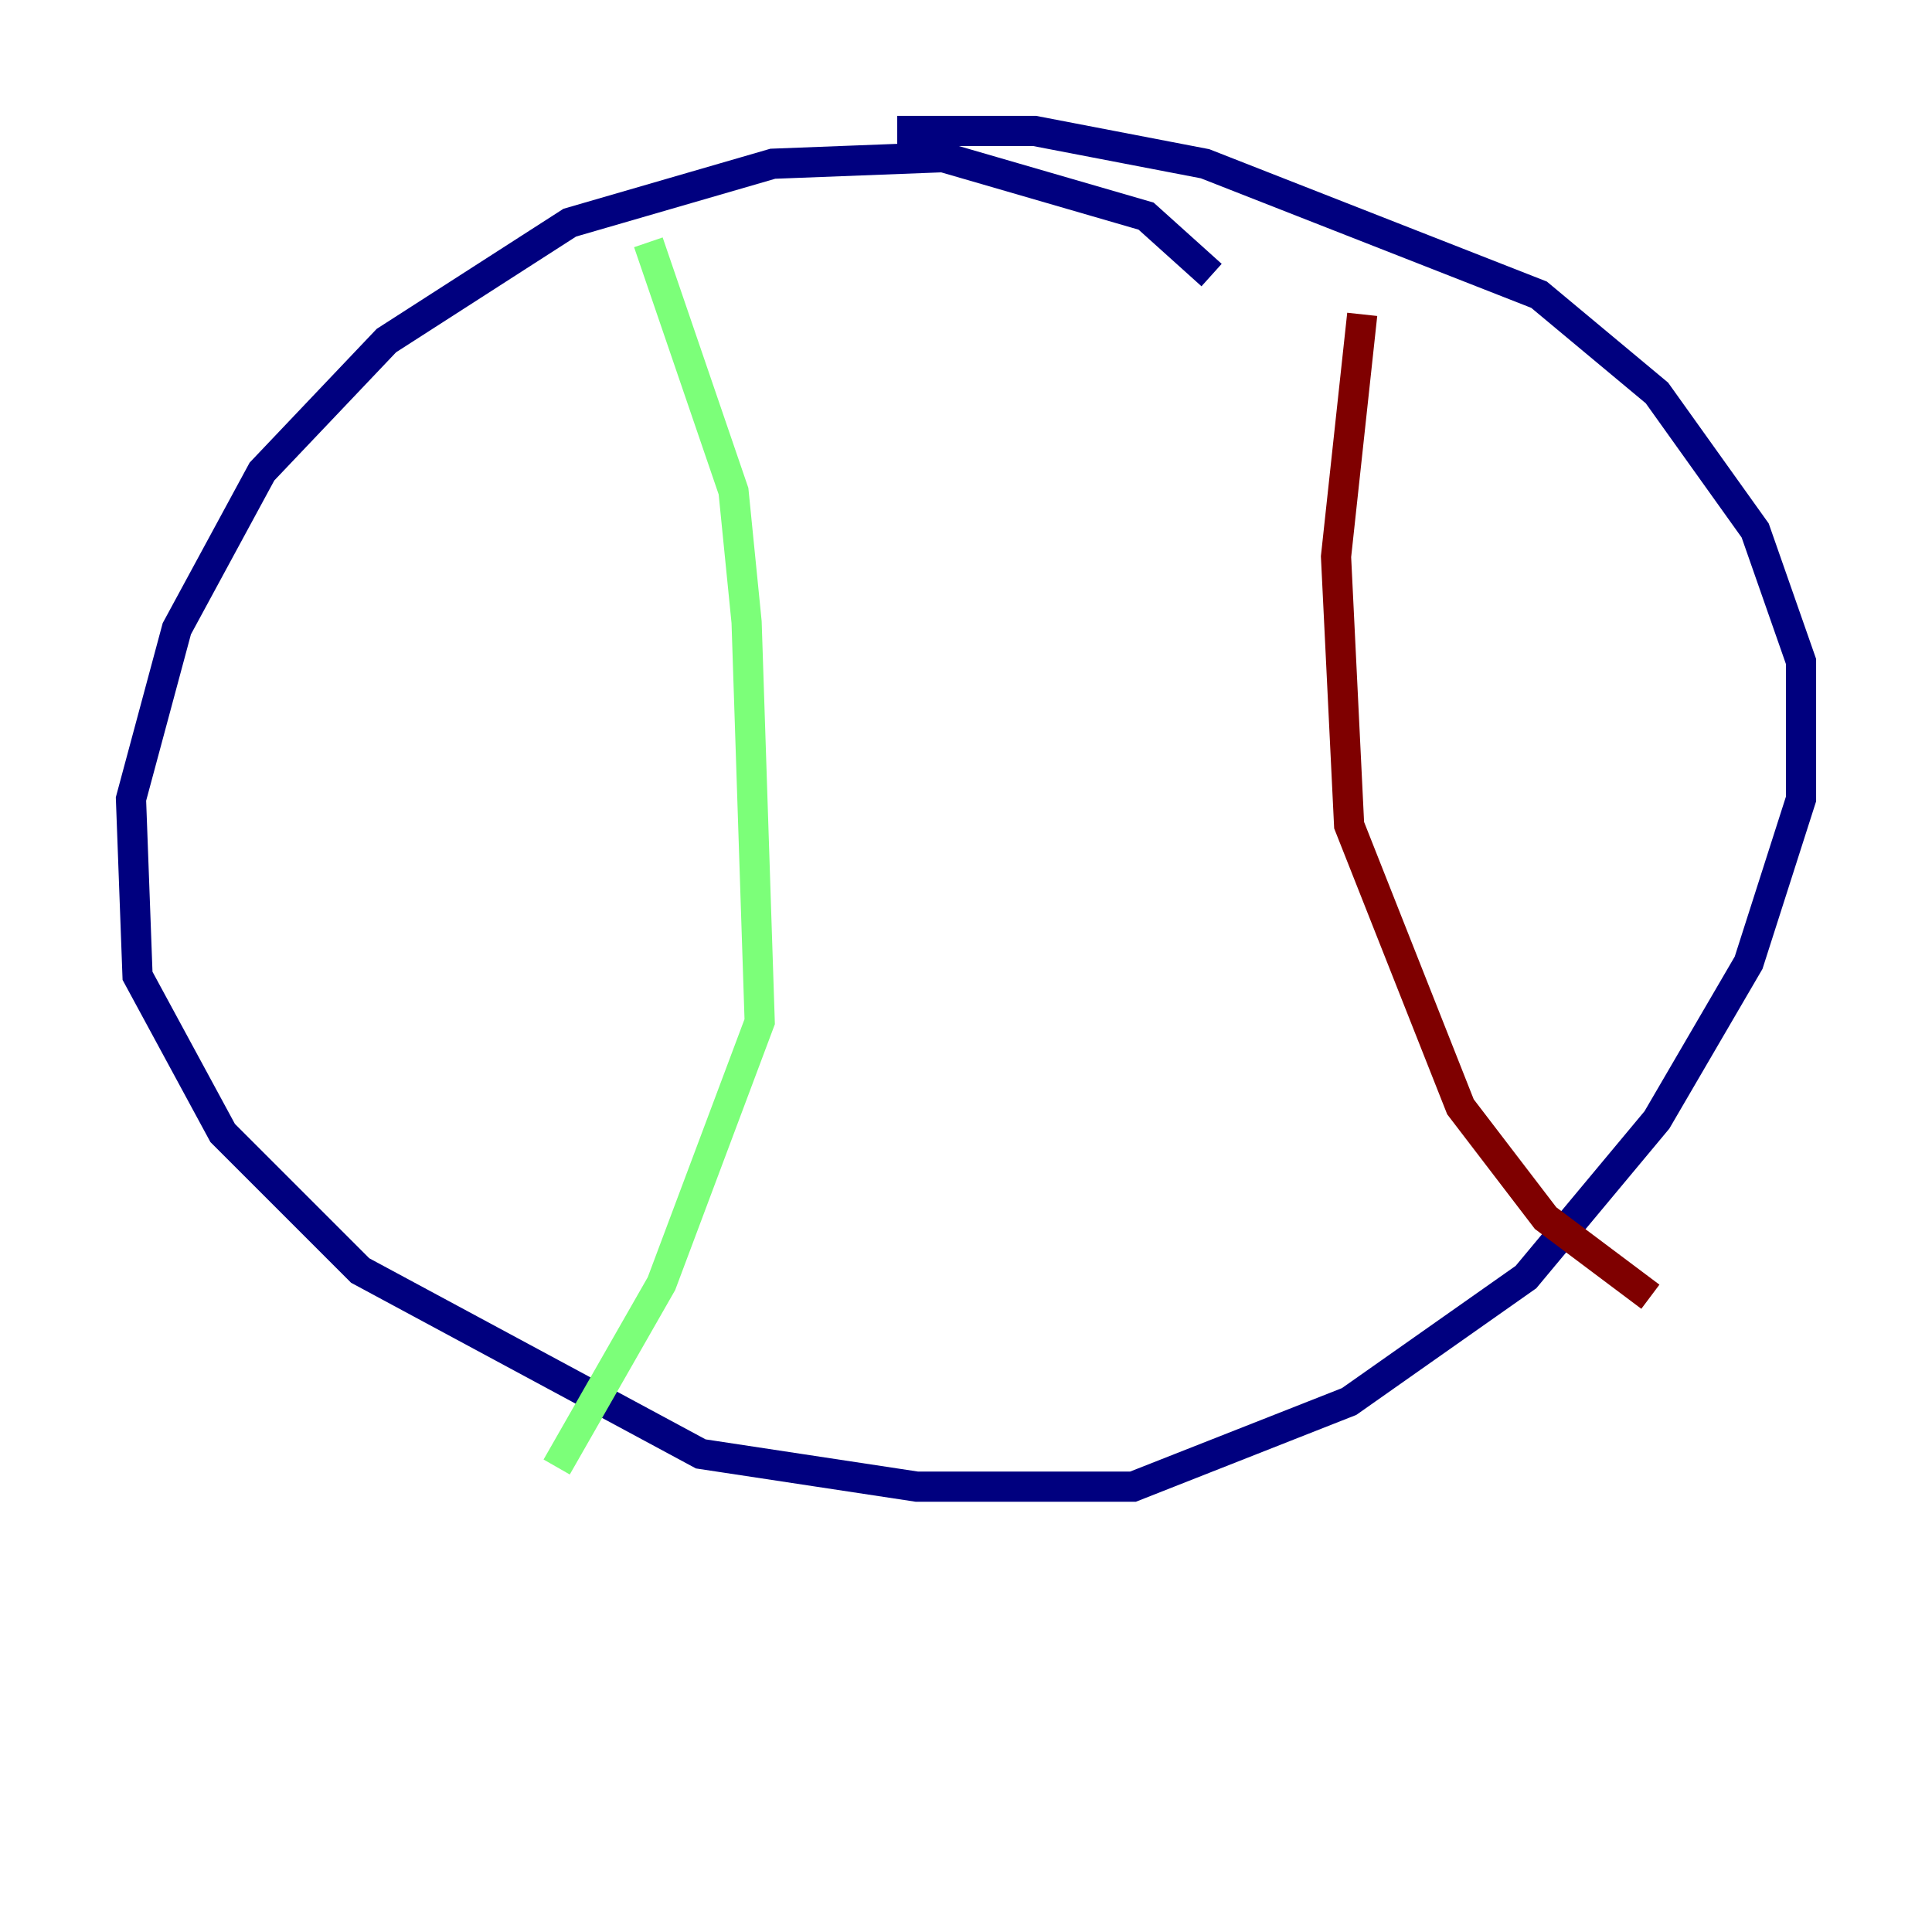 <?xml version="1.0" encoding="utf-8" ?>
<svg baseProfile="tiny" height="128" version="1.2" viewBox="0,0,128,128" width="128" xmlns="http://www.w3.org/2000/svg" xmlns:ev="http://www.w3.org/2001/xml-events" xmlns:xlink="http://www.w3.org/1999/xlink"><defs /><polyline fill="none" points="80.271,18.224 75.932,14.319 62.481,10.414 51.2,10.848 37.749,14.752 25.6,22.563 17.356,31.241 11.715,41.654 8.678,52.936 9.112,64.651 14.752,75.064 23.864,84.176 46.427,96.325 60.746,98.495 75.064,98.495 89.383,92.854 101.098,84.61 109.776,74.197 115.851,63.783 119.322,52.936 119.322,43.824 116.285,35.146 109.776,26.034 101.966,19.525 79.837,10.848 68.556,8.678 59.444,8.678" stroke="#00007f" stroke-width="2" /><polyline fill="none" points="42.956,16.054 48.597,32.542 49.464,41.22 50.332,67.688 43.824,85.044 36.881,97.193" stroke="#7cff79" stroke-width="2" /><polyline fill="none" points="90.251,20.827 88.515,36.881 89.383,54.671 96.759,73.329 102.4,80.705 109.342,85.912" stroke="#7f0000" stroke-width="2" /></svg>